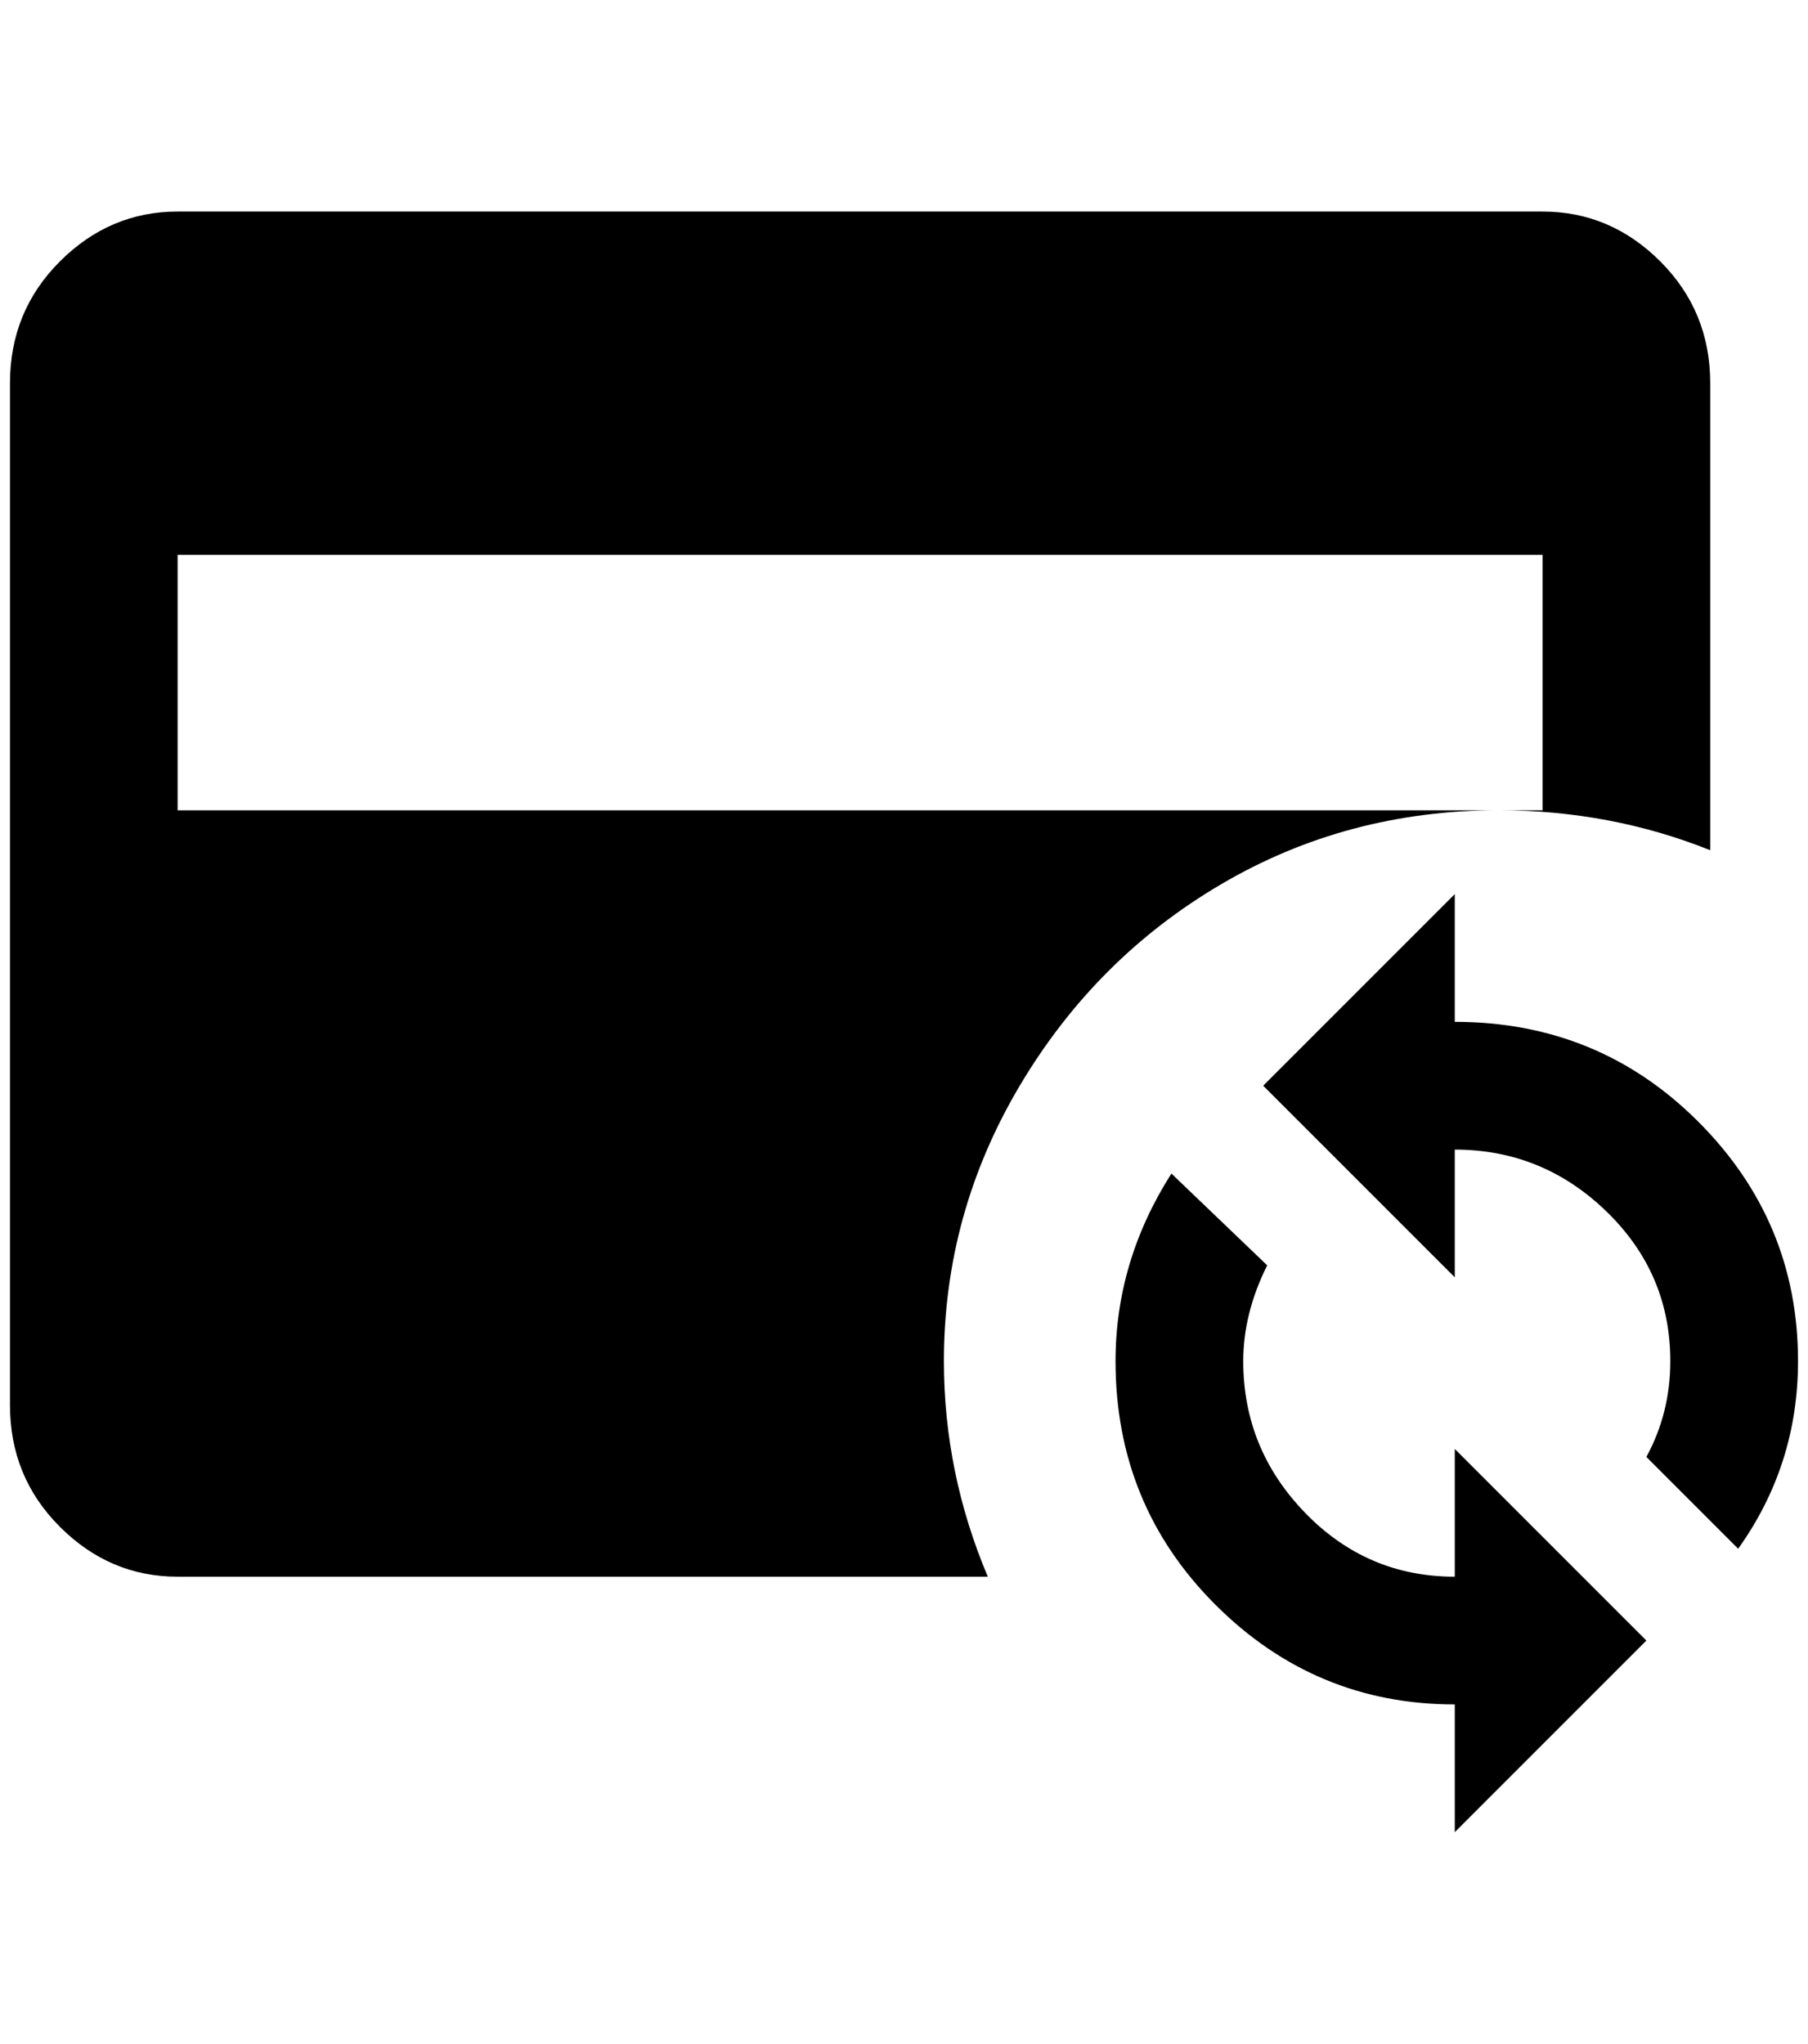 <?xml version="1.0" standalone="no"?>
<!DOCTYPE svg PUBLIC "-//W3C//DTD SVG 1.1//EN" "http://www.w3.org/Graphics/SVG/1.1/DTD/svg11.dtd" >
<svg xmlns="http://www.w3.org/2000/svg" xmlns:xlink="http://www.w3.org/1999/xlink" version="1.1" viewBox="-10 0 1812 2048">
   <path fill="currentColor"
d="M936 1364q0 112 44 216h-812q-68 0 -118 -50t-50 -122v-1024q0 -72 50 -122t118 -50h1368q68 0 118 50t50 122v468q-100 -40 -212 -40h44v-256h-1368v256h1324q-152 0 -278 74t-202 202t-76 276zM1448 1580q-88 0 -150 -64t-62 -152q0 -48 24 -96l-96 -92q-56 88 -56 188
q0 144 100 244t240 100v128l192 -192l-192 -192v128zM1448 1024v-128l-192 192l192 192v-128q88 0 152 62t64 150q0 52 -24 96l92 92q60 -84 60 -188q0 -140 -100 -240t-244 -100z" />
</svg>
